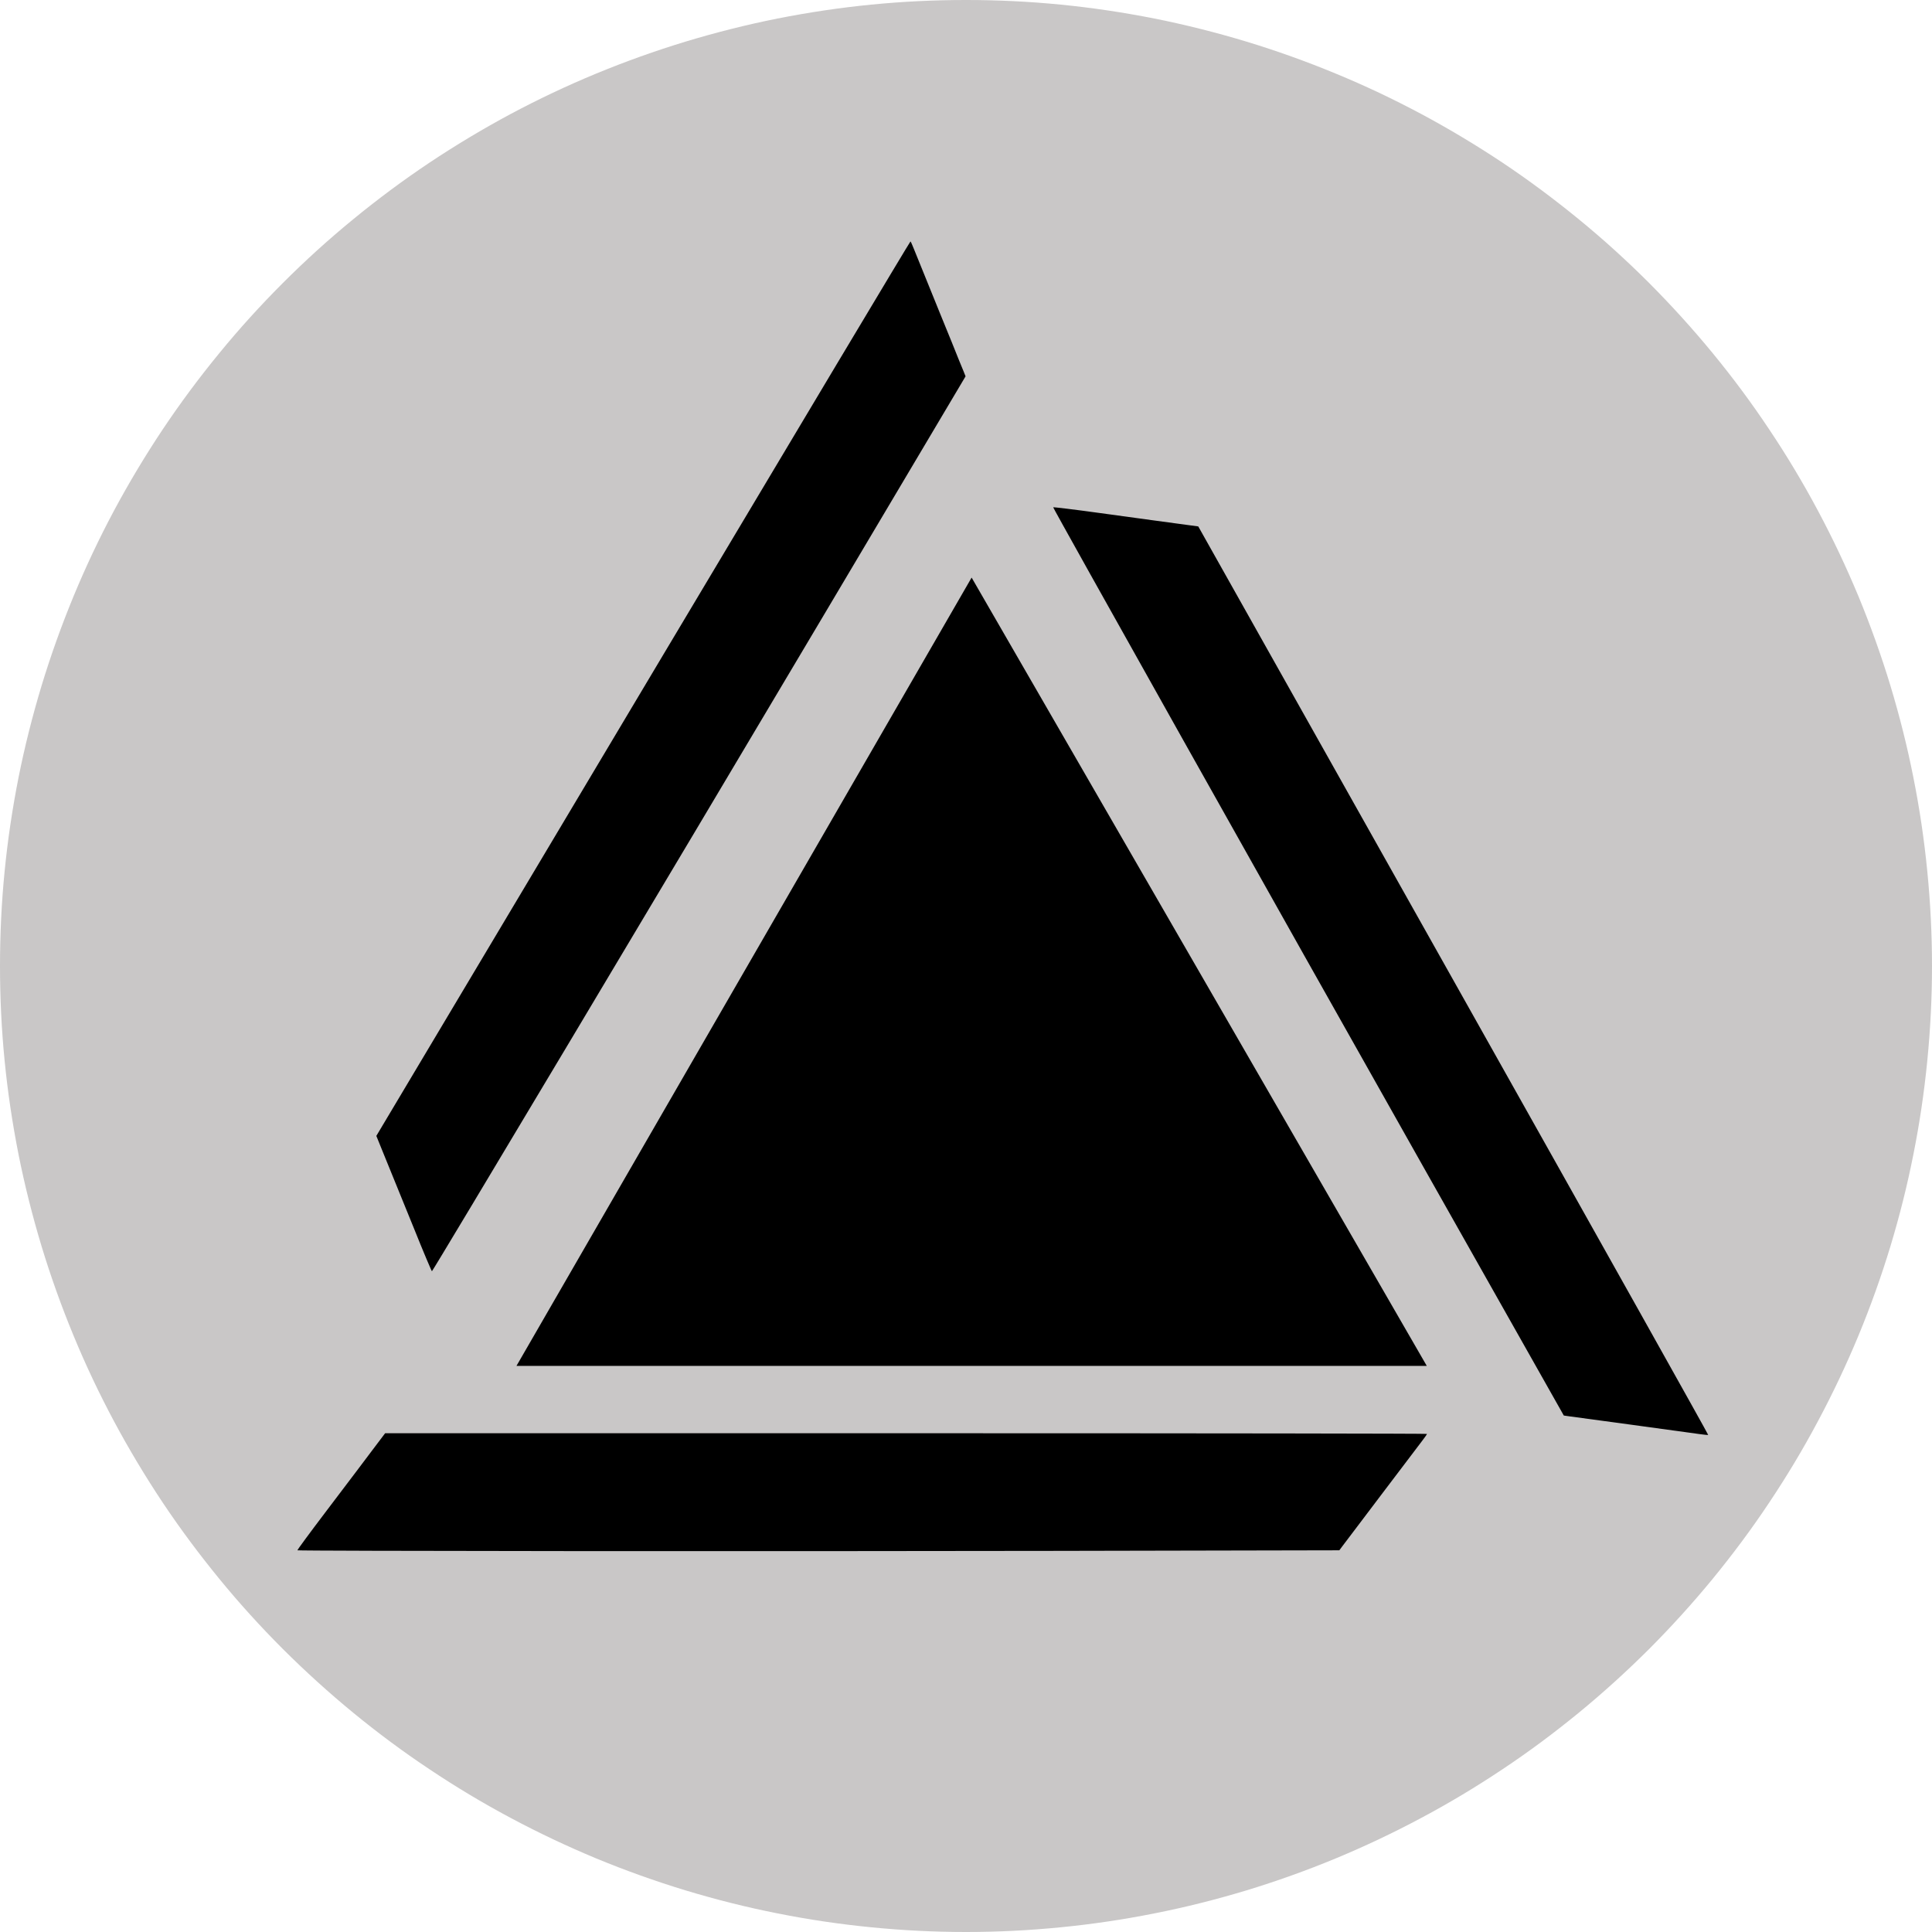 <svg xmlns="http://www.w3.org/2000/svg" xmlns:xlink="http://www.w3.org/1999/xlink" width="120" zoomAndPan="magnify" viewBox="0 0 90 90" height="120" preserveAspectRatio="xMidYMid meet" version="1.0"><defs><clipPath id="e3fedf18ea"><path d="M 24.059 26.906 L 66.539 26.906 L 66.539 63.879 L 24.059 63.879 Z M 24.059 26.906 " clip-rule="nonzero"/></clipPath><clipPath id="b5d99e0e66"><path d="M 17 11 L 45 11 L 45 60 L 17 60 Z M 17 11 " clip-rule="nonzero"/></clipPath><clipPath id="992c328119"><path d="M 15.414 56.465 L 42.406 11.199 L 47.137 14.02 L 20.141 59.285 Z M 15.414 56.465 " clip-rule="nonzero"/></clipPath><clipPath id="0677ab1919"><path d="M 15.414 56.465 L 42.406 11.199 L 47.137 14.02 L 20.141 59.285 Z M 15.414 56.465 " clip-rule="nonzero"/></clipPath><clipPath id="79a866b70e"><path d="M 15.414 56.465 L 42.406 11.199 L 47.137 14.02 L 20.141 59.285 Z M 15.414 56.465 " clip-rule="nonzero"/></clipPath><clipPath id="abb4758629"><path d="M 49 23 L 80 23 L 80 67 L 49 67 Z M 49 23 " clip-rule="nonzero"/></clipPath><clipPath id="6dd13aff8c"><path d="M 53.793 20.918 L 79.621 66.859 L 74.82 69.559 L 48.992 23.617 Z M 53.793 20.918 " clip-rule="nonzero"/></clipPath><clipPath id="be990876b4"><path d="M 53.793 20.918 L 79.621 66.859 L 74.82 69.559 L 48.992 23.617 Z M 53.793 20.918 " clip-rule="nonzero"/></clipPath><clipPath id="1eeaa93f9b"><path d="M 53.793 20.918 L 79.621 66.859 L 74.82 69.559 L 48.992 23.617 Z M 53.793 20.918 " clip-rule="nonzero"/></clipPath><clipPath id="c13225e7d6"><path d="M 13.805 66.766 L 66.508 66.766 L 66.508 72.273 L 13.805 72.273 Z M 13.805 66.766 " clip-rule="nonzero"/></clipPath></defs><path fill="#c9c7c7" d="M 90 45 C 90 46.473 89.926 47.941 89.781 49.41 C 89.637 50.875 89.422 52.332 89.133 53.777 C 88.848 55.223 88.488 56.652 88.062 58.062 C 87.633 59.473 87.137 60.859 86.574 62.219 C 86.008 63.582 85.379 64.91 84.684 66.211 C 83.992 67.512 83.234 68.773 82.414 70 C 81.598 71.227 80.719 72.406 79.785 73.547 C 78.848 74.688 77.859 75.777 76.82 76.82 C 75.777 77.859 74.688 78.848 73.547 79.785 C 72.406 80.719 71.227 81.598 70 82.414 C 68.773 83.234 67.512 83.992 66.211 84.684 C 64.91 85.379 63.582 86.008 62.219 86.574 C 60.859 87.137 59.473 87.633 58.062 88.062 C 56.652 88.488 55.223 88.848 53.777 89.133 C 52.332 89.422 50.875 89.637 49.41 89.781 C 47.941 89.926 46.473 90 45 90 C 43.527 90 42.055 89.926 40.59 89.781 C 39.121 89.637 37.664 89.422 36.219 89.133 C 34.773 88.848 33.348 88.488 31.938 88.062 C 30.527 87.633 29.141 87.137 27.777 86.574 C 26.418 86.008 25.086 85.379 23.785 84.684 C 22.488 83.992 21.223 83.234 20 82.414 C 18.773 81.598 17.59 80.719 16.453 79.785 C 15.312 78.848 14.223 77.859 13.18 76.82 C 12.137 75.777 11.148 74.688 10.215 73.547 C 9.281 72.406 8.402 71.227 7.582 70 C 6.766 68.773 6.008 67.512 5.312 66.211 C 4.617 64.91 3.988 63.582 3.426 62.219 C 2.863 60.859 2.367 59.473 1.938 58.062 C 1.512 56.652 1.152 55.223 0.863 53.777 C 0.578 52.332 0.359 50.875 0.215 49.41 C 0.07 47.941 0 46.473 0 45 C 0 43.527 0.07 42.055 0.215 40.59 C 0.359 39.121 0.578 37.664 0.863 36.219 C 1.152 34.773 1.512 33.348 1.938 31.938 C 2.367 30.527 2.863 29.141 3.426 27.777 C 3.988 26.418 4.617 25.086 5.312 23.785 C 6.008 22.488 6.766 21.223 7.582 20 C 8.402 18.773 9.281 17.59 10.215 16.453 C 11.148 15.312 12.137 14.223 13.18 13.18 C 14.223 12.137 15.312 11.148 16.453 10.215 C 17.59 9.281 18.773 8.402 20 7.582 C 21.223 6.766 22.488 6.008 23.785 5.312 C 25.086 4.617 26.418 3.988 27.777 3.426 C 29.141 2.863 30.527 2.367 31.938 1.938 C 33.348 1.512 34.773 1.152 36.219 0.863 C 37.664 0.578 39.121 0.359 40.59 0.215 C 42.055 0.07 43.527 0 45 0 C 46.473 0 47.941 0.07 49.41 0.215 C 50.875 0.359 52.332 0.578 53.777 0.863 C 55.223 1.152 56.652 1.512 58.062 1.938 C 59.473 2.367 60.859 2.863 62.219 3.426 C 63.582 3.988 64.91 4.617 66.211 5.312 C 67.512 6.008 68.773 6.766 70 7.582 C 71.227 8.402 72.406 9.281 73.547 10.215 C 74.688 11.148 75.777 12.137 76.82 13.18 C 77.859 14.223 78.848 15.312 79.785 16.453 C 80.719 17.59 81.598 18.773 82.414 20 C 83.234 21.223 83.992 22.488 84.684 23.785 C 85.379 25.086 86.008 26.418 86.574 27.777 C 87.137 29.141 87.633 30.527 88.062 31.938 C 88.488 33.348 88.848 34.773 89.133 36.219 C 89.422 37.664 89.637 39.121 89.781 40.59 C 89.926 42.055 90 43.527 90 45 Z M 90 45 " fill-opacity="1" fill-rule="nonzero"/><g clip-path="url(#e3fedf18ea)"><path fill="#000000" d="M 24.059 63.629 L 45.262 26.906 L 66.465 63.629 Z M 24.059 63.629 " fill-opacity="1" fill-rule="nonzero"/></g><g clip-path="url(#b5d99e0e66)"><g clip-path="url(#992c328119)"><g clip-path="url(#0677ab1919)"><g clip-path="url(#79a866b70e)"><path fill="#000000" d="M 17.891 53.801 C 18.09 54.289 18.301 54.801 18.355 54.941 C 18.414 55.086 18.828 56.102 19.277 57.207 C 19.723 58.32 20.105 59.219 20.121 59.219 C 20.172 59.199 31.121 40.875 38.207 28.938 L 44.98 17.531 L 44.887 17.297 C 44.832 17.172 44.586 16.566 44.34 15.949 C 44.09 15.336 43.84 14.719 43.781 14.578 C 43.598 14.125 42.703 11.922 42.57 11.59 C 42.5 11.41 42.43 11.258 42.414 11.246 C 42.398 11.238 37.445 19.52 29.957 32.074 L 17.531 52.914 Z M 17.891 53.801 " fill-opacity="1" fill-rule="nonzero"/></g></g></g></g><g clip-path="url(#abb4758629)"><g clip-path="url(#6dd13aff8c)"><g clip-path="url(#be990876b4)"><g clip-path="url(#1eeaa93f9b)"><path fill="#000000" d="M 54.871 24.395 C 54.352 24.324 53.801 24.25 53.652 24.23 C 53.5 24.211 52.41 24.062 51.227 23.898 C 50.043 23.734 49.07 23.617 49.062 23.633 C 49.055 23.684 59.496 42.301 66.324 54.391 L 72.848 65.941 L 73.098 65.977 C 73.23 65.992 73.879 66.082 74.539 66.172 C 75.195 66.262 75.855 66.352 76.008 66.371 C 76.488 66.438 78.844 66.758 79.199 66.809 C 79.391 66.836 79.559 66.852 79.574 66.844 C 79.59 66.836 74.875 58.418 67.711 45.676 L 55.82 24.523 Z M 54.871 24.395 " fill-opacity="1" fill-rule="nonzero"/></g></g></g></g><g clip-path="url(#c13225e7d6)"><path fill="#000000" d="M 17.363 67.531 C 17.047 67.949 16.711 68.395 16.621 68.516 C 16.527 68.637 15.867 69.516 15.145 70.465 C 14.422 71.418 13.844 72.207 13.852 72.219 C 13.895 72.254 35.238 72.273 49.121 72.246 L 62.391 72.219 L 62.539 72.02 C 62.621 71.91 63.016 71.391 63.418 70.859 C 63.816 70.332 64.219 69.801 64.312 69.676 C 64.605 69.289 66.039 67.395 66.258 67.109 C 66.375 66.957 66.473 66.816 66.473 66.797 C 66.473 66.781 56.824 66.766 42.203 66.766 L 17.941 66.766 Z M 17.363 67.531 " fill-opacity="1" fill-rule="nonzero"/></g></svg>